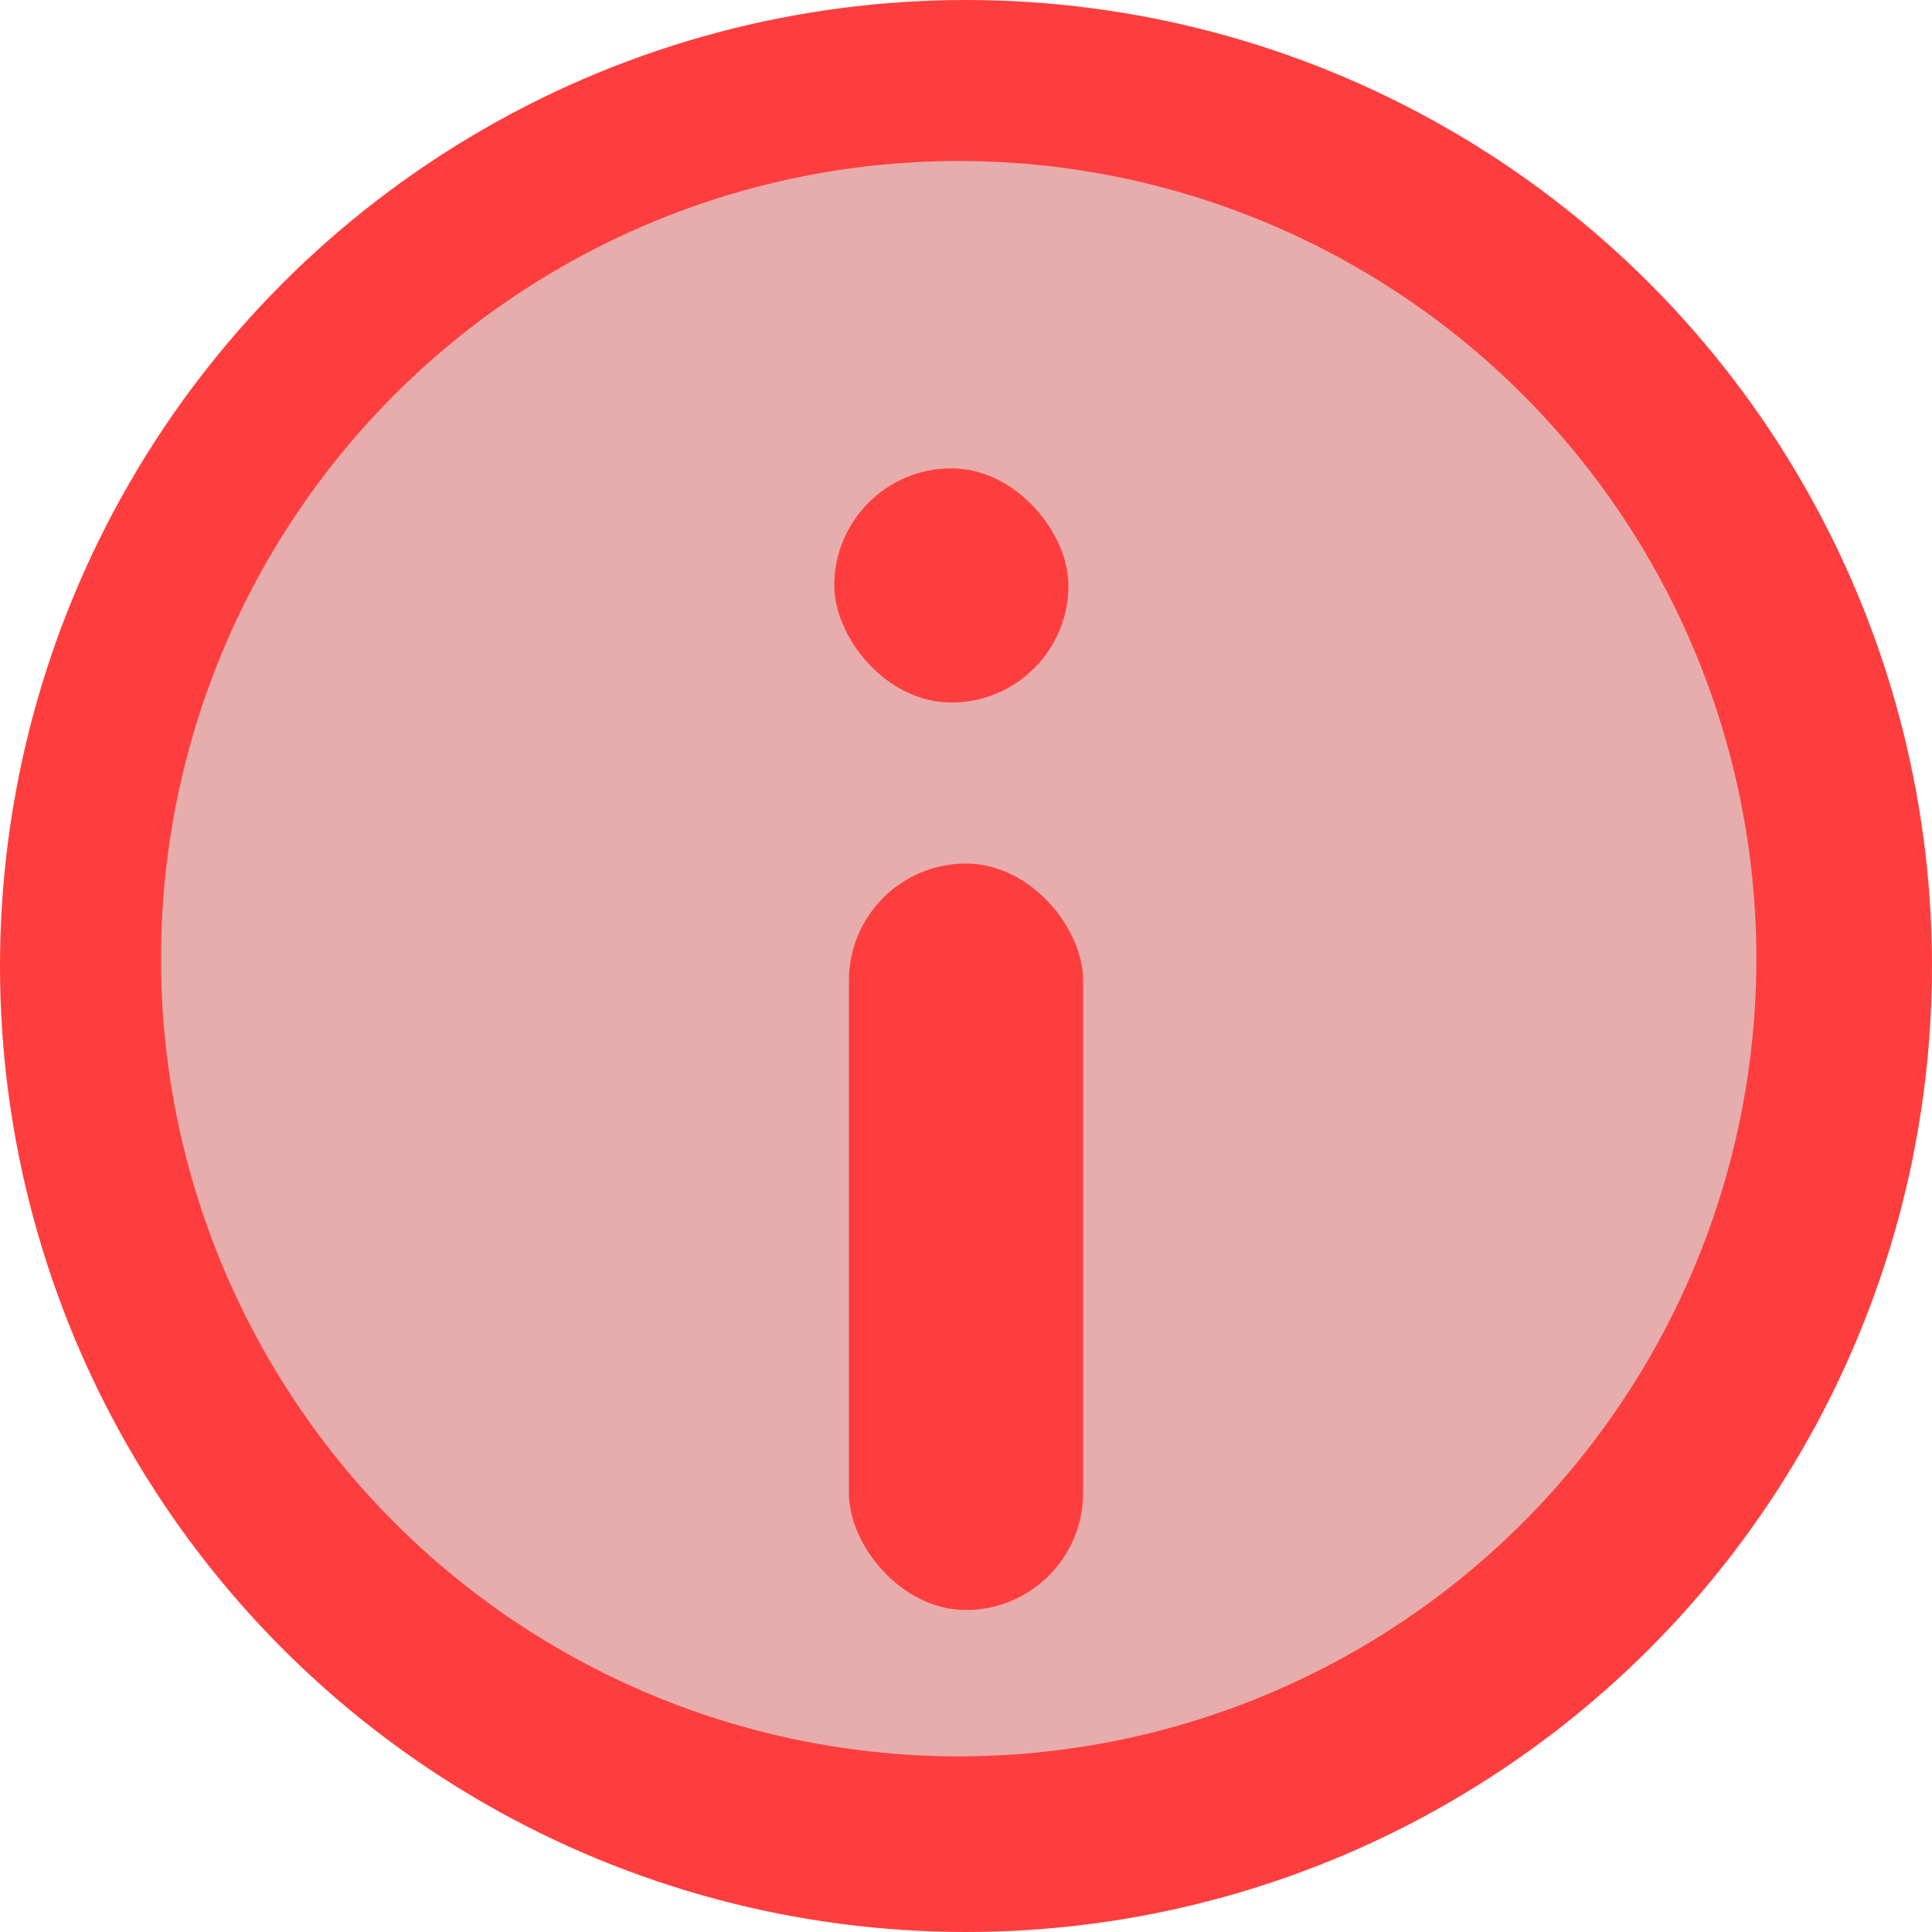 <svg width="132" height="132" viewBox="0 0 132 132" fill="none" xmlns="http://www.w3.org/2000/svg">
<circle cx="66" cy="66" r="66" fill="#FE3E3E"/>
<circle cx="65.5" cy="65.5" r="54.5" fill="#E7ACAC"/>
<rect x="58" y="59" width="16" height="51" rx="8" fill="#FE3E3E"/>
<rect x="57" y="32" width="16" height="16" rx="8" fill="#FE3E3E"/>
</svg>
